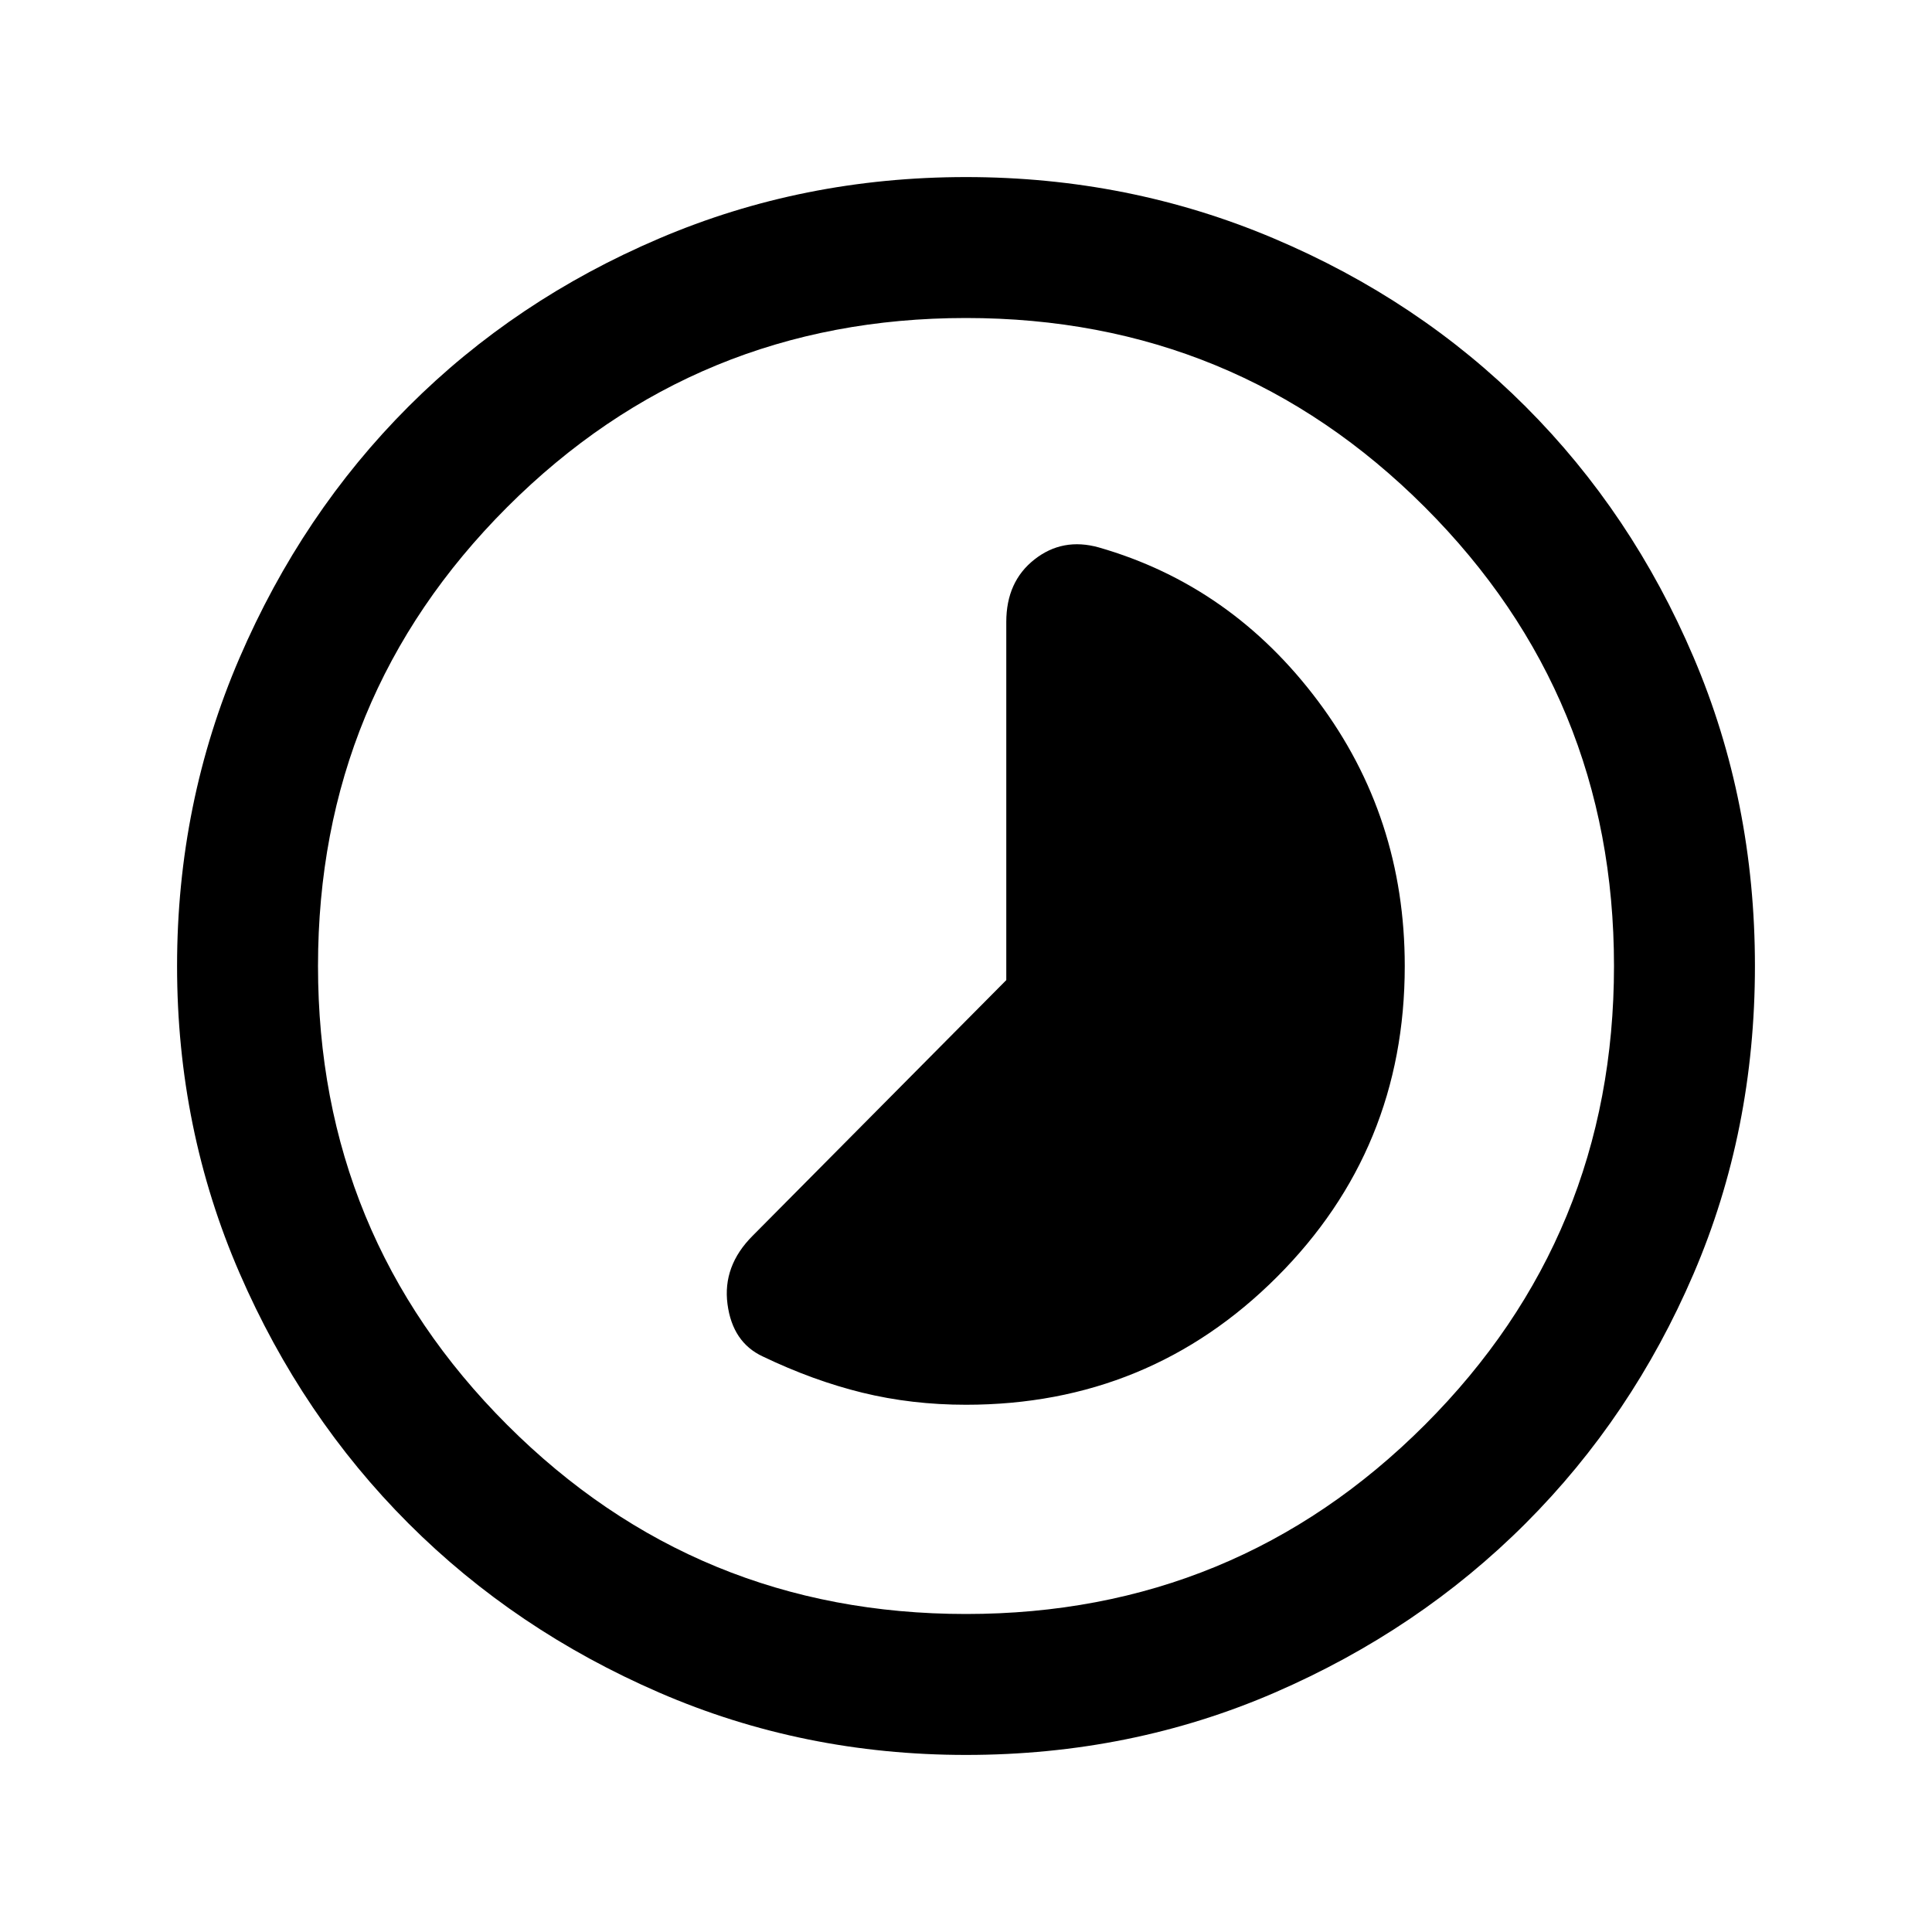 <svg xmlns="http://www.w3.org/2000/svg" height="20" width="20"><path d="M7.896 14.042Q8.417 14.292 8.927 14.417Q9.438 14.542 10 14.542Q11.896 14.542 13.219 13.219Q14.542 11.896 14.542 10Q14.542 8.458 13.646 7.26Q12.75 6.062 11.375 5.667Q11 5.562 10.708 5.792Q10.417 6.021 10.417 6.438V10.146L7.792 12.792Q7.479 13.104 7.531 13.5Q7.583 13.896 7.896 14.042ZM10 18.167Q8.312 18.167 6.823 17.521Q5.333 16.875 4.229 15.771Q3.125 14.667 2.479 13.177Q1.833 11.688 1.833 10Q1.833 8.312 2.479 6.812Q3.125 5.312 4.229 4.208Q5.333 3.104 6.823 2.469Q8.312 1.833 10 1.833Q11.688 1.833 13.188 2.469Q14.688 3.104 15.792 4.208Q16.896 5.312 17.531 6.802Q18.167 8.292 18.167 10Q18.167 11.708 17.531 13.188Q16.896 14.667 15.792 15.771Q14.688 16.875 13.198 17.521Q11.708 18.167 10 18.167ZM10 10Q10 10 10 10Q10 10 10 10Q10 10 10 10Q10 10 10 10Q10 10 10 10Q10 10 10 10Q10 10 10 10Q10 10 10 10ZM10 16.708Q12.792 16.708 14.75 14.75Q16.708 12.792 16.708 10Q16.708 7.208 14.75 5.25Q12.792 3.292 10 3.292Q7.208 3.292 5.25 5.25Q3.292 7.208 3.292 10Q3.292 12.792 5.25 14.75Q7.208 16.708 10 16.708Z"/></svg>